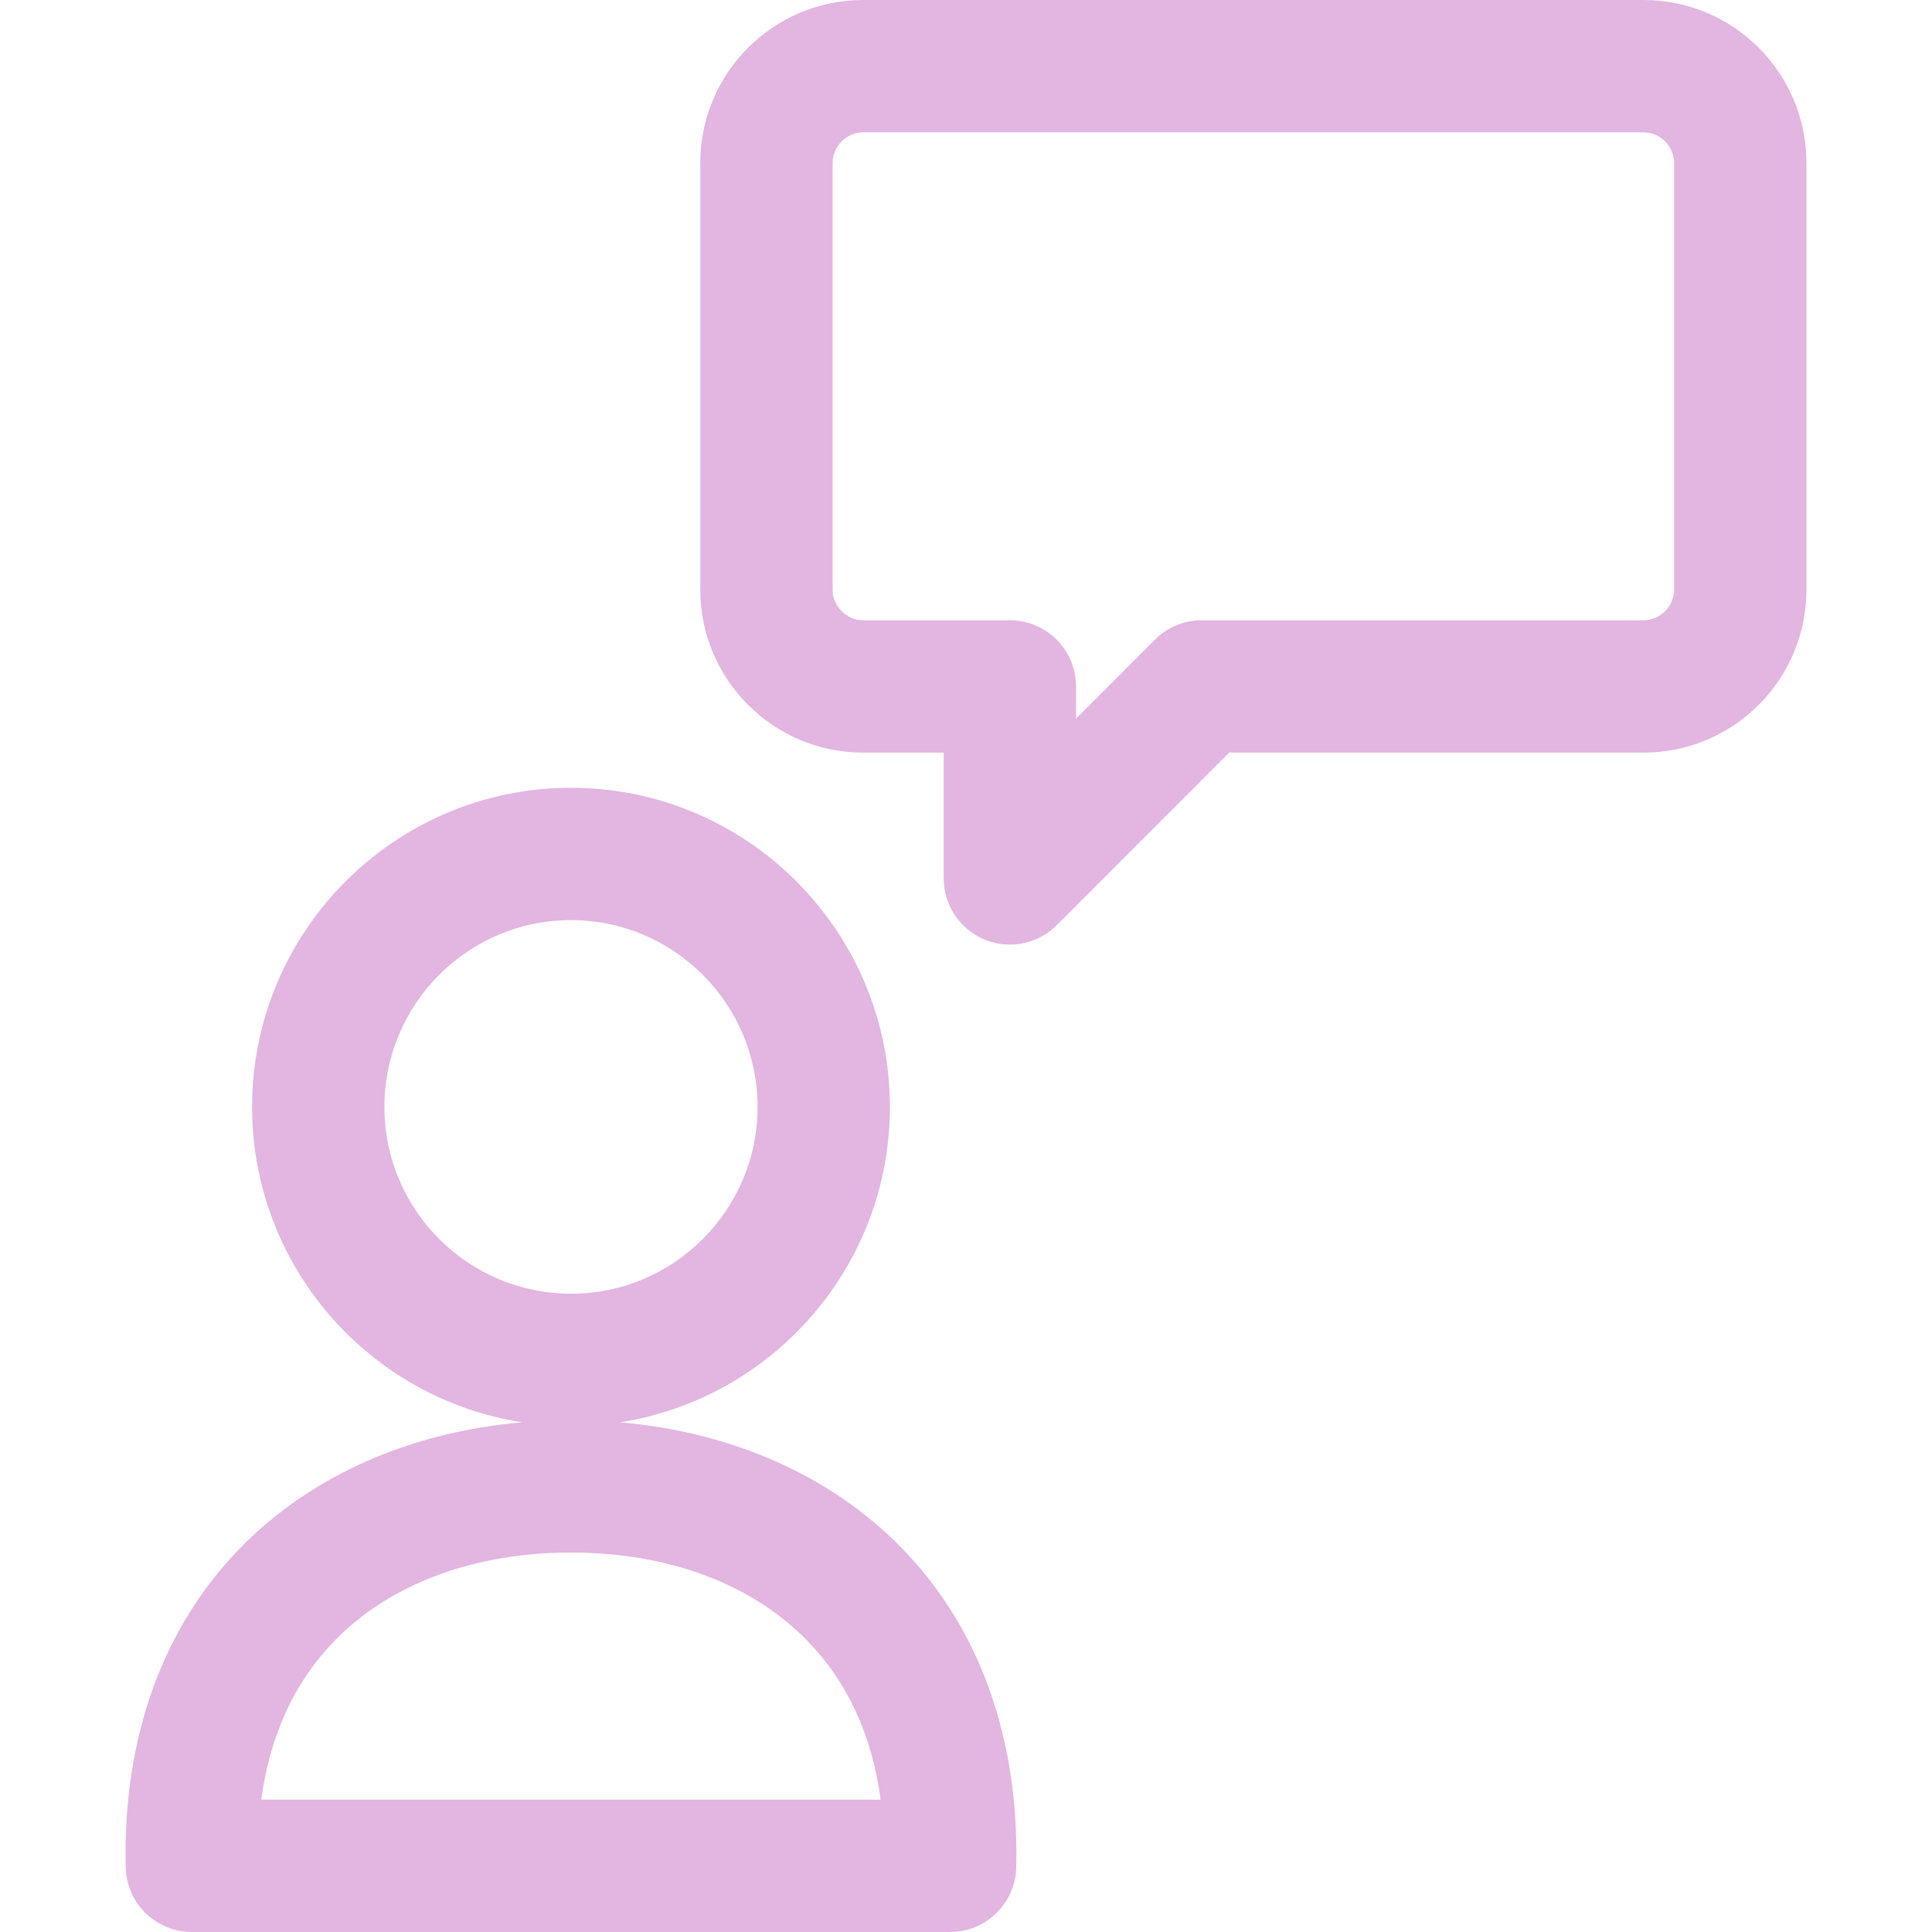 <svg width="96" height="96" viewBox="0 0 96 96" fill="none" xmlns="http://www.w3.org/2000/svg">
<g id="people 1">
<g id="Group">
<path id="Vector" d="M81.673 0H42.884C38.425 0 34.797 3.63 34.797 8.091V29.306C34.797 33.767 38.425 37.396 42.884 37.396H46.893V43.649C46.893 44.979 47.695 46.178 48.923 46.686C49.33 46.855 49.757 46.937 50.181 46.937C51.036 46.937 51.878 46.602 52.507 45.972L61.075 37.397H81.673C86.133 37.397 89.761 33.767 89.761 29.306V8.091C89.761 3.63 86.133 0 81.673 0ZM83.185 29.306C83.185 30.127 82.493 30.82 81.673 30.82H59.713C58.841 30.82 58.004 31.167 57.387 31.784L53.469 35.706V34.109C53.469 32.293 51.997 30.82 50.181 30.82H42.885C42.066 30.82 41.373 30.127 41.373 29.306V8.091C41.373 7.269 42.066 6.576 42.885 6.576H81.674C82.493 6.576 83.185 7.269 83.185 8.091V29.306H83.185Z" fill="#D08ACE" fill-opacity="0.62"/>
<path id="Vector_2" d="M30.797 70.673C38.388 69.502 44.218 62.921 44.218 55.002C44.218 46.258 37.11 39.144 28.373 39.144C19.635 39.144 12.526 46.258 12.526 55.002C12.526 62.92 18.357 69.502 25.948 70.673C20.351 71.158 15.442 73.331 11.942 76.914C8.067 80.881 6.097 86.37 6.247 92.789C6.289 94.575 7.748 96 9.534 96H47.209C48.995 96 50.454 94.574 50.496 92.789C50.645 86.369 48.675 80.879 44.798 76.912C41.299 73.331 36.392 71.158 30.797 70.673ZM19.101 55.002C19.101 49.884 23.26 45.72 28.373 45.72C33.484 45.72 37.643 49.884 37.643 55.002C37.643 60.119 33.485 64.283 28.373 64.283C23.26 64.283 19.101 60.119 19.101 55.002ZM12.985 89.424C13.41 86.22 14.636 83.567 16.646 81.509C19.395 78.695 23.559 77.145 28.372 77.145C33.183 77.145 37.346 78.695 40.095 81.507C42.105 83.565 43.332 86.219 43.758 89.424H12.985Z" fill="#D08ACE" fill-opacity="0.62"/>
</g>
</g>
</svg>
